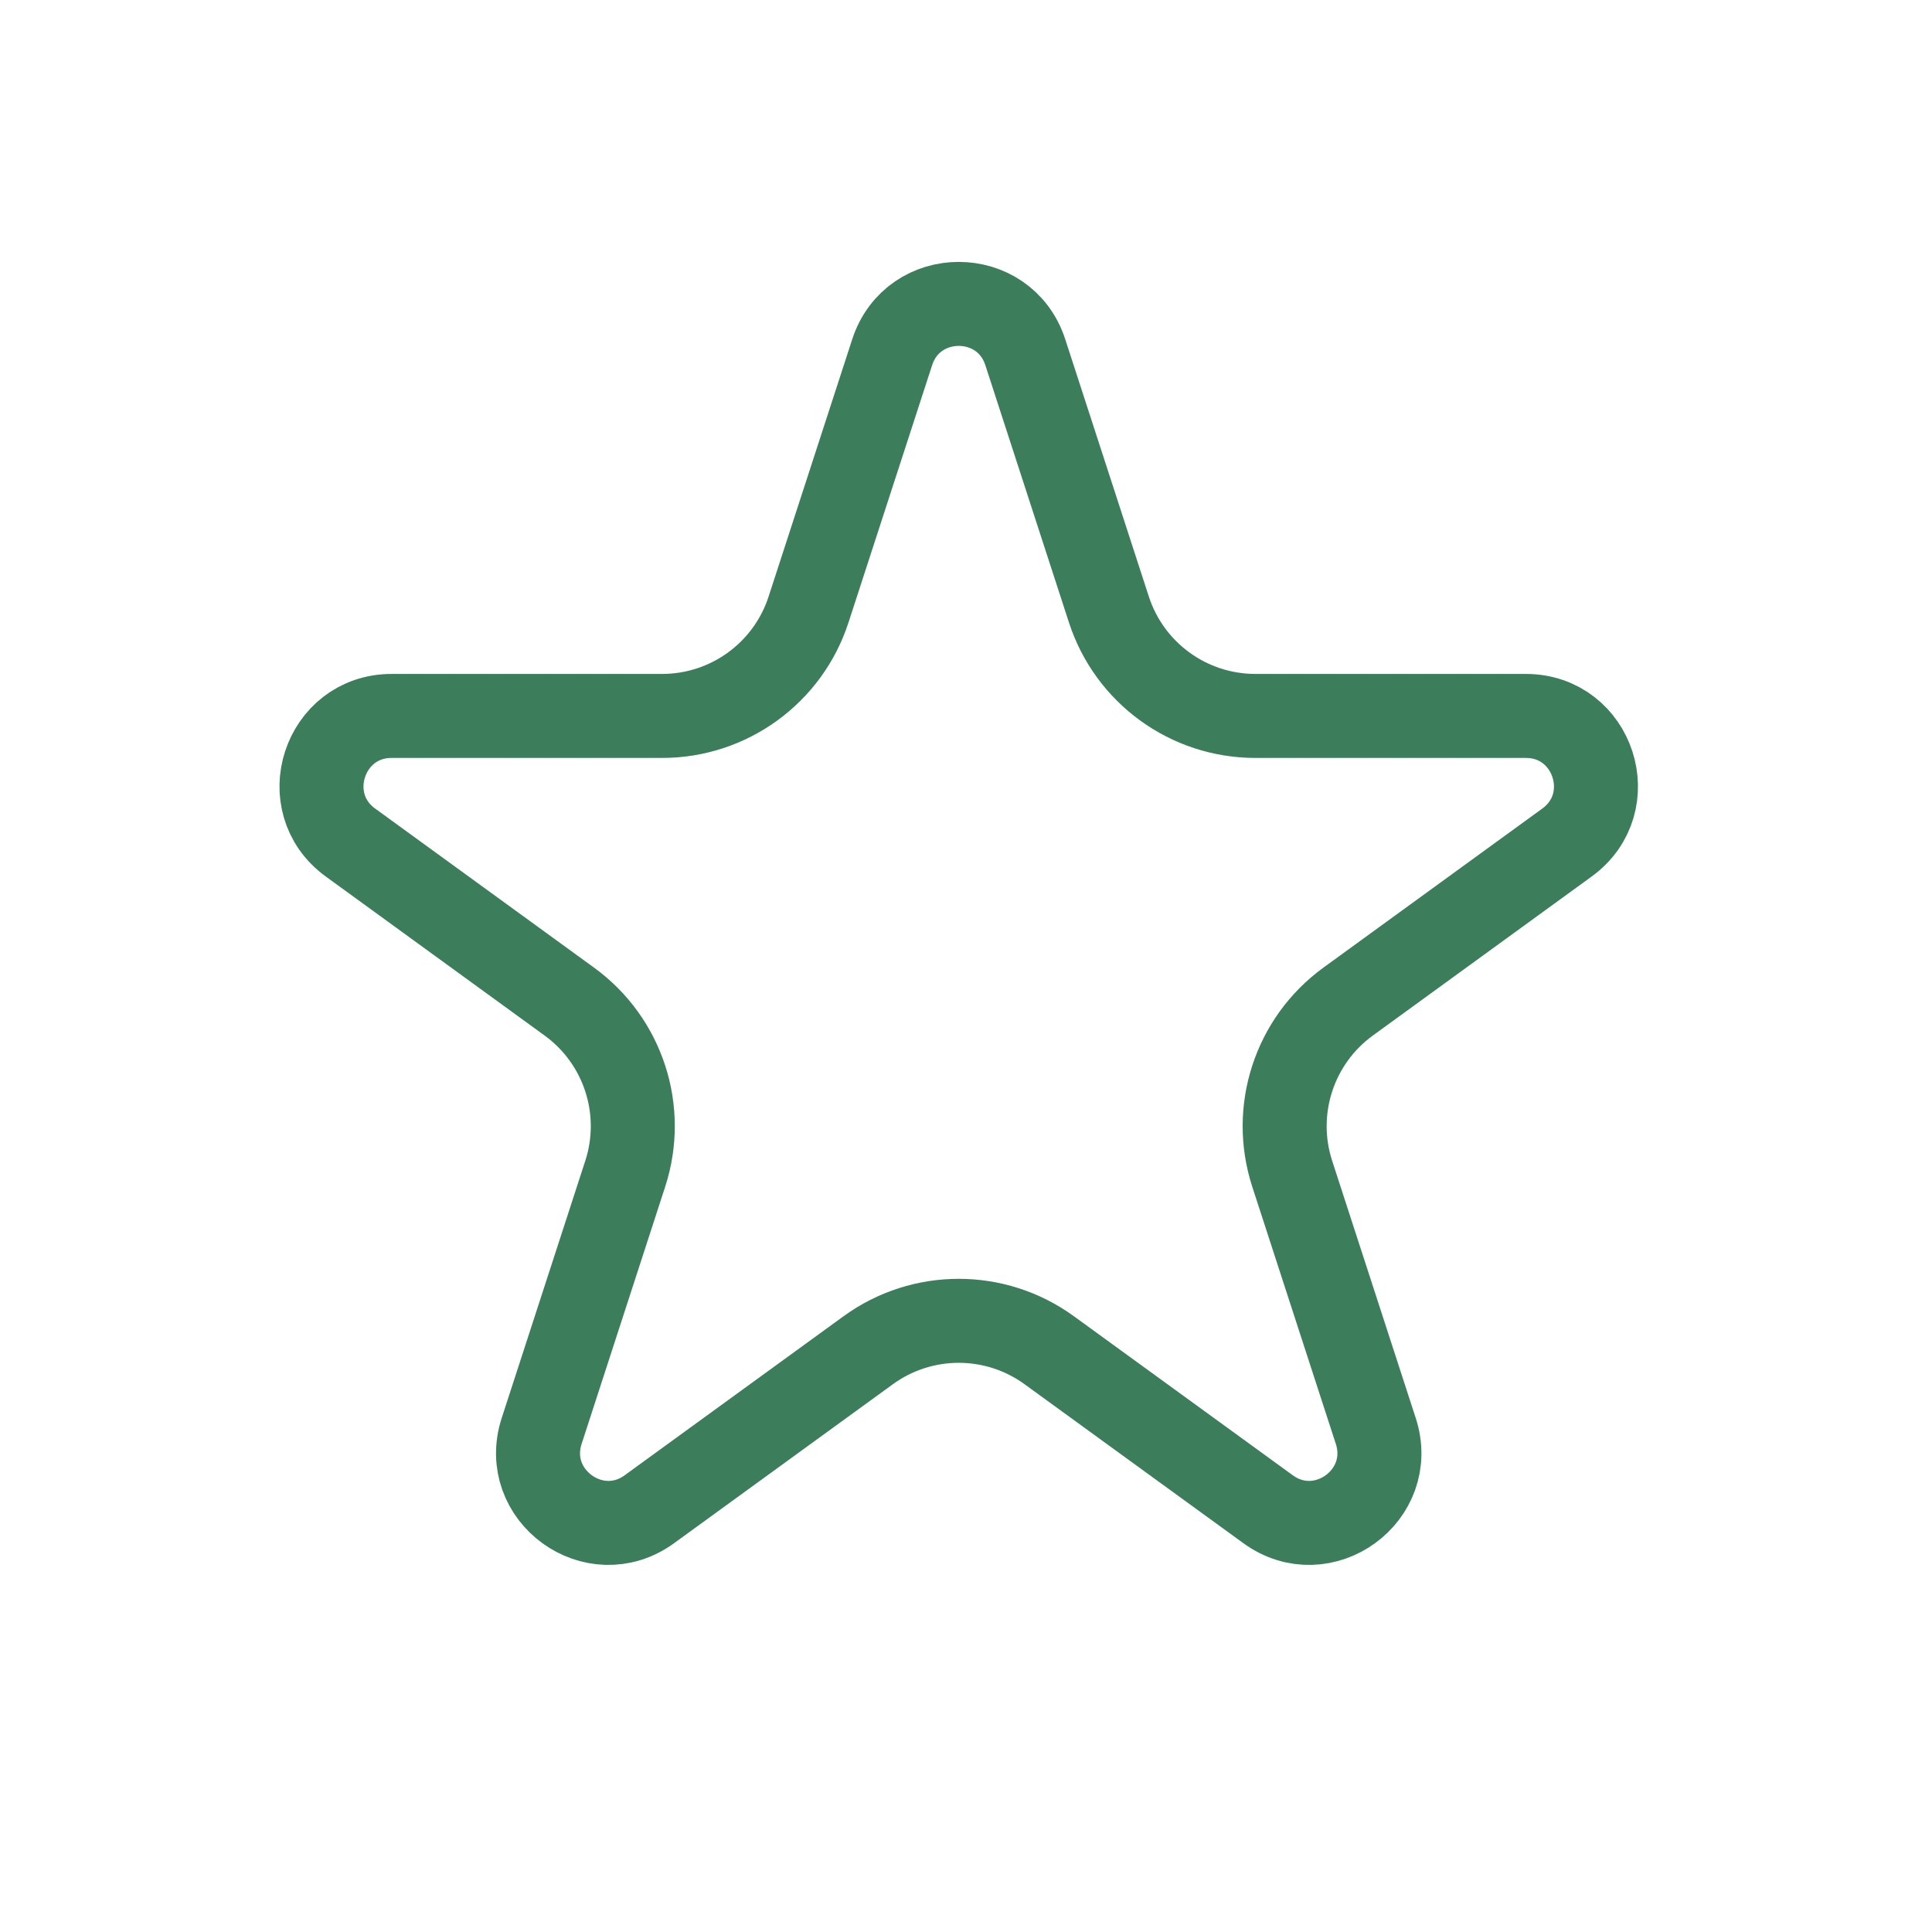 <svg width="69" height="69" viewBox="0 0 69 69" fill="none" xmlns="http://www.w3.org/2000/svg">
<path d="M31.863 12.581C32.611 10.278 35.87 10.278 36.618 12.581L39.603 21.768C40.339 24.035 42.451 25.569 44.834 25.569H54.494C56.916 25.569 57.923 28.668 55.963 30.091L48.148 35.77C46.221 37.17 45.414 39.653 46.15 41.919L49.135 51.106C49.884 53.409 47.248 55.325 45.288 53.901L37.473 48.223C35.545 46.822 32.935 46.822 31.007 48.223L23.192 53.901C21.233 55.325 18.597 53.409 19.345 51.106L22.33 41.919C23.067 39.653 22.26 37.17 20.332 35.77L12.517 30.091C10.558 28.668 11.565 25.569 13.987 25.569H23.647C26.029 25.569 28.141 24.035 28.877 21.768L31.863 12.581Z" stroke="#3C7E5B" stroke-width="3"/>
</svg>
